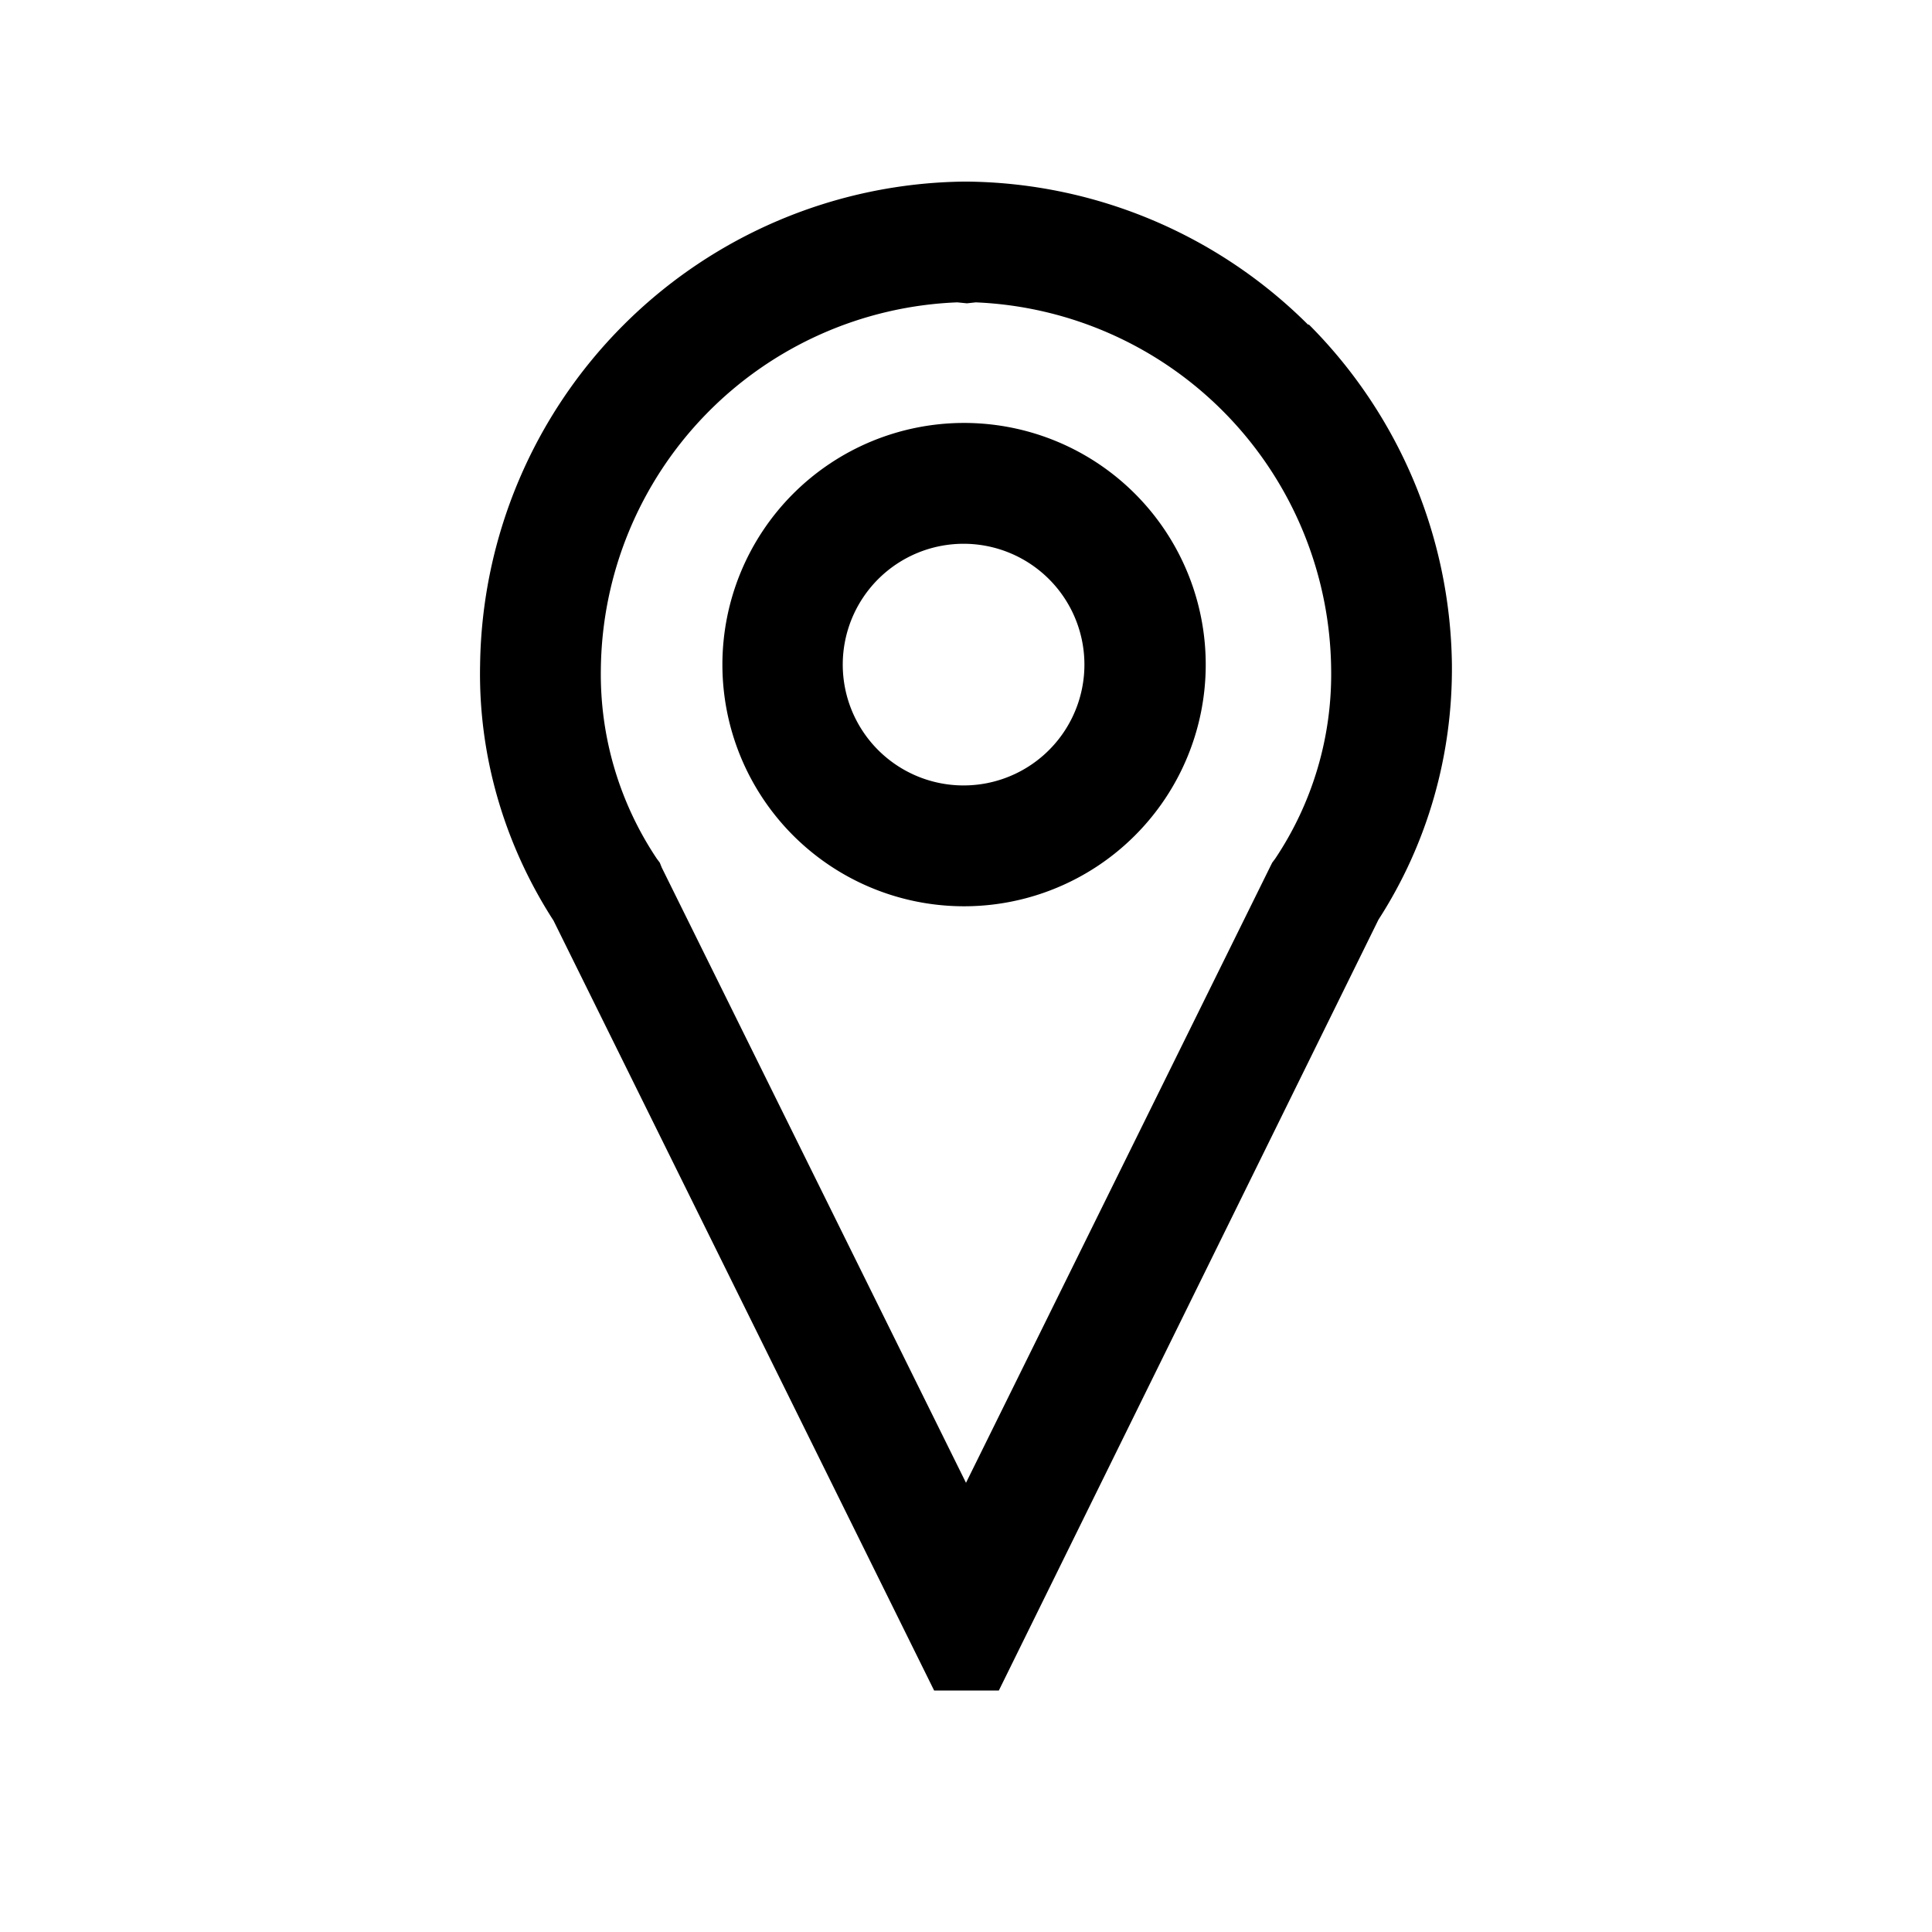 <svg width="100px" height="100px" viewBox="0 0 2 2" xmlns="http://www.w3.org/2000/svg" fill="#000000"><path fill-rule="evenodd" clip-rule="evenodd" d="M1.354 0.336A0.507 0.507 0 0 0 1.002 0.188h-0.005a0.507 0.507 0 0 0 -0.5 0.5c-0.002 0.094 0.025 0.186 0.076 0.265L0.967 1.75h0.067l0.393 -0.798c0.051 -0.079 0.077 -0.171 0.076 -0.265a0.507 0.507 0 0 0 -0.148 -0.351M0.991 0.313l0.01 0.001 0.009 -0.001a0.384 0.384 0 0 1 0.368 0.38 0.343 0.343 0 0 1 -0.058 0.196l-0.003 0.004 -0.002 0.004L1 1.535l-0.315 -0.637 -0.002 -0.005 -0.003 -0.004a0.343 0.343 0 0 1 -0.058 -0.196A0.384 0.384 0 0 1 0.991 0.313zm0.076 0.271a0.125 0.125 0 1 0 -0.139 0.208 0.125 0.125 0 0 0 0.139 -0.208M0.859 0.48a0.25 0.25 0 1 1 0.278 0.416 0.25 0.25 0 0 1 -0.278 -0.416"/></svg>

